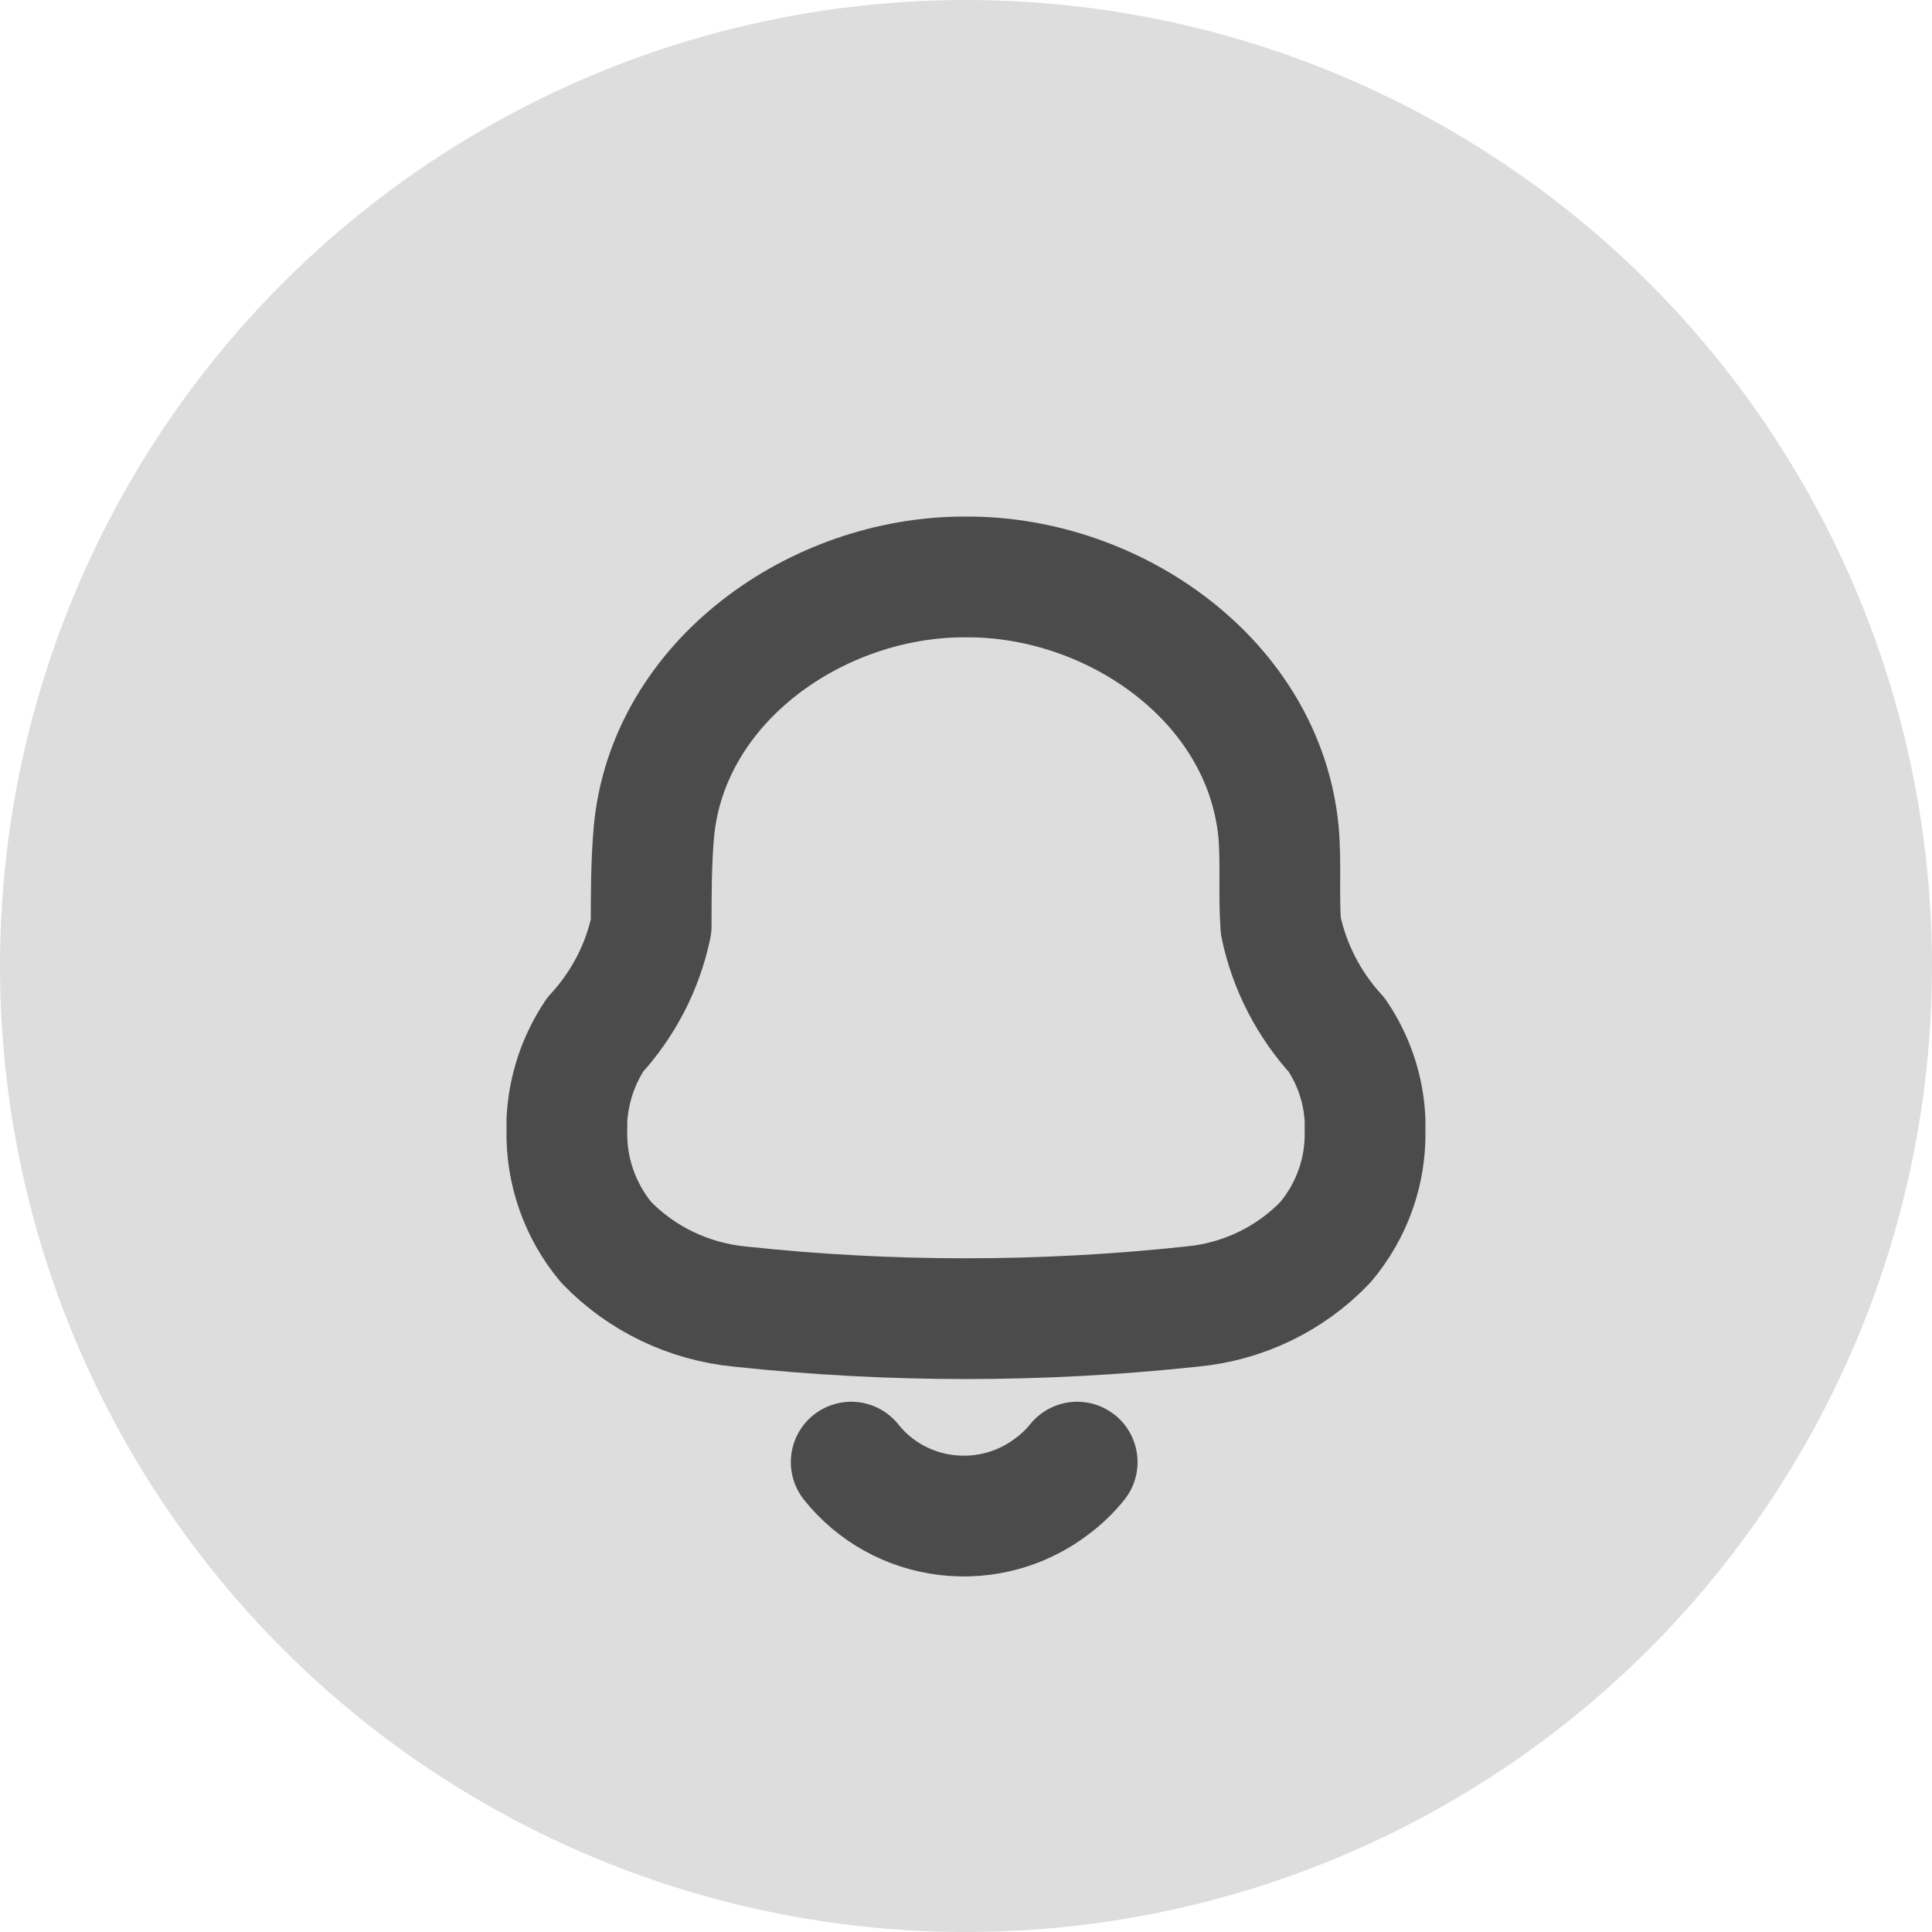 <svg width="24" height="24" viewBox="0 0 24 24" fill="none" xmlns="http://www.w3.org/2000/svg">
<circle cx="12" cy="12" r="12" fill="#DDDDDD"/>
<path fill-rule="evenodd" clip-rule="evenodd" d="M7.042 14.042V13.915C7.061 13.537 7.182 13.171 7.393 12.854C7.744 12.473 7.985 12.007 8.089 11.504C8.089 11.116 8.089 10.721 8.123 10.332C8.298 8.461 10.149 7.167 11.977 7.167H12.022C13.85 7.167 15.701 8.461 15.882 10.332C15.916 10.721 15.882 11.116 15.911 11.504C16.016 12.008 16.257 12.476 16.607 12.859C16.819 13.173 16.941 13.538 16.957 13.915V14.037C16.97 14.545 16.795 15.04 16.465 15.431C16.029 15.888 15.437 16.173 14.801 16.231C12.937 16.431 11.057 16.431 9.193 16.231C8.558 16.17 7.967 15.886 7.529 15.431C7.204 15.04 7.031 14.547 7.042 14.042Z" stroke="#4B4B4B" stroke-width="1.5" stroke-linecap="round" stroke-linejoin="round"/>
<path d="M10.574 18.163C10.865 18.529 11.293 18.766 11.762 18.821C12.232 18.876 12.704 18.745 13.075 18.458C13.189 18.373 13.292 18.274 13.381 18.163" stroke="#4B4B4B" stroke-width="1.5" stroke-linecap="round" stroke-linejoin="round"/>
</svg>
